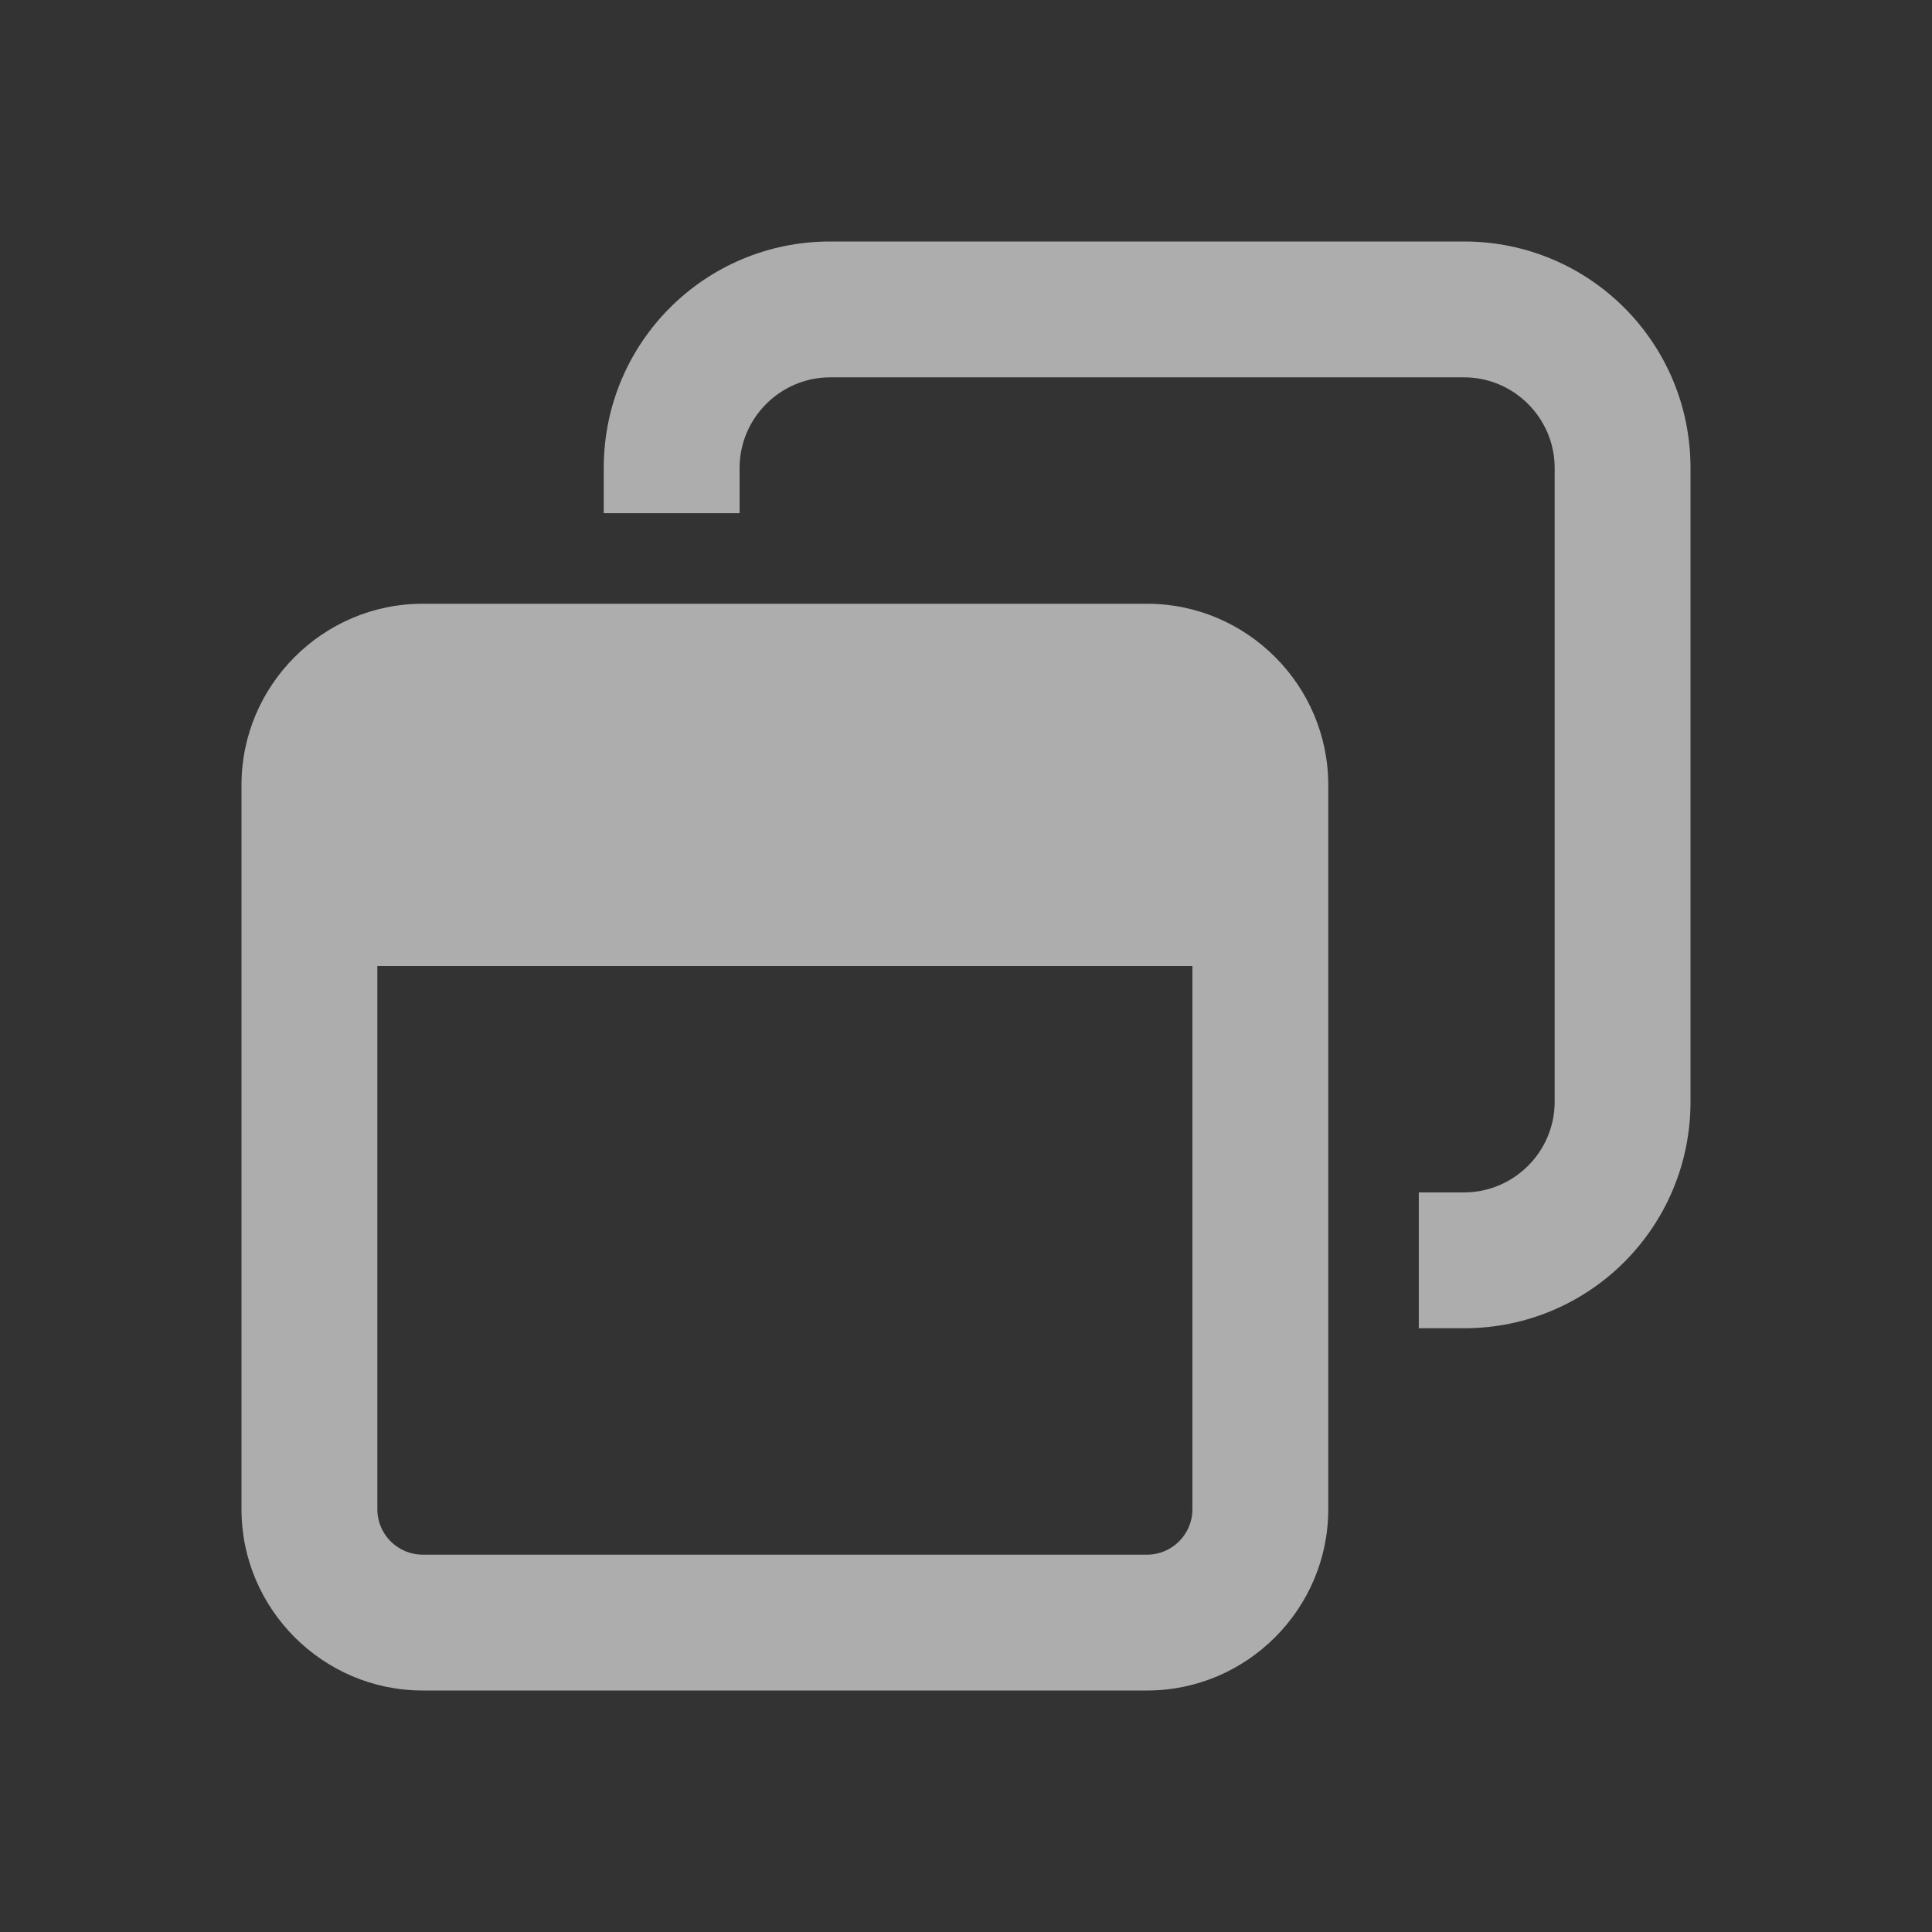 <?xml version="1.0" encoding="UTF-8"?>
<svg id="Layer_2" data-name="Layer 2" xmlns="http://www.w3.org/2000/svg" version="1.1" viewBox="0 0 256 256">
  <rect x="0" y="0" width="256" height="256" fill="#333333" stroke="none"/>
  <defs>
    <style>
      .cls-1 {
        fill: #fff;
        isolation: isolate;
        opacity: .6;
        stroke-width: 0px;
      }
    </style>
  </defs>
  <path class="cls-1" d="M194,50h-84c-6.6,0-12,5.4-12,12v6h-18v-6c0-16.6,13.4-30,30-30h84c16.6,0,30,13.4,30,30v84c0,16.6-13.4,30-30,30h-6v-18h6c6.6,0,12-5.4,12-12V62c0-6.6-5.4-12-12-12ZM50,200c0,3.3,2.7,6,6,6h96c3.3,0,6-2.7,6-6v-72H50v72ZM56,80h96c13.2,0,24,10.8,24,24v96c0,13.2-10.8,24-24,24H56c-13.2,0-24-10.8-24-24v-96c0-13.2,10.8-24,24-24Z"/>
</svg>